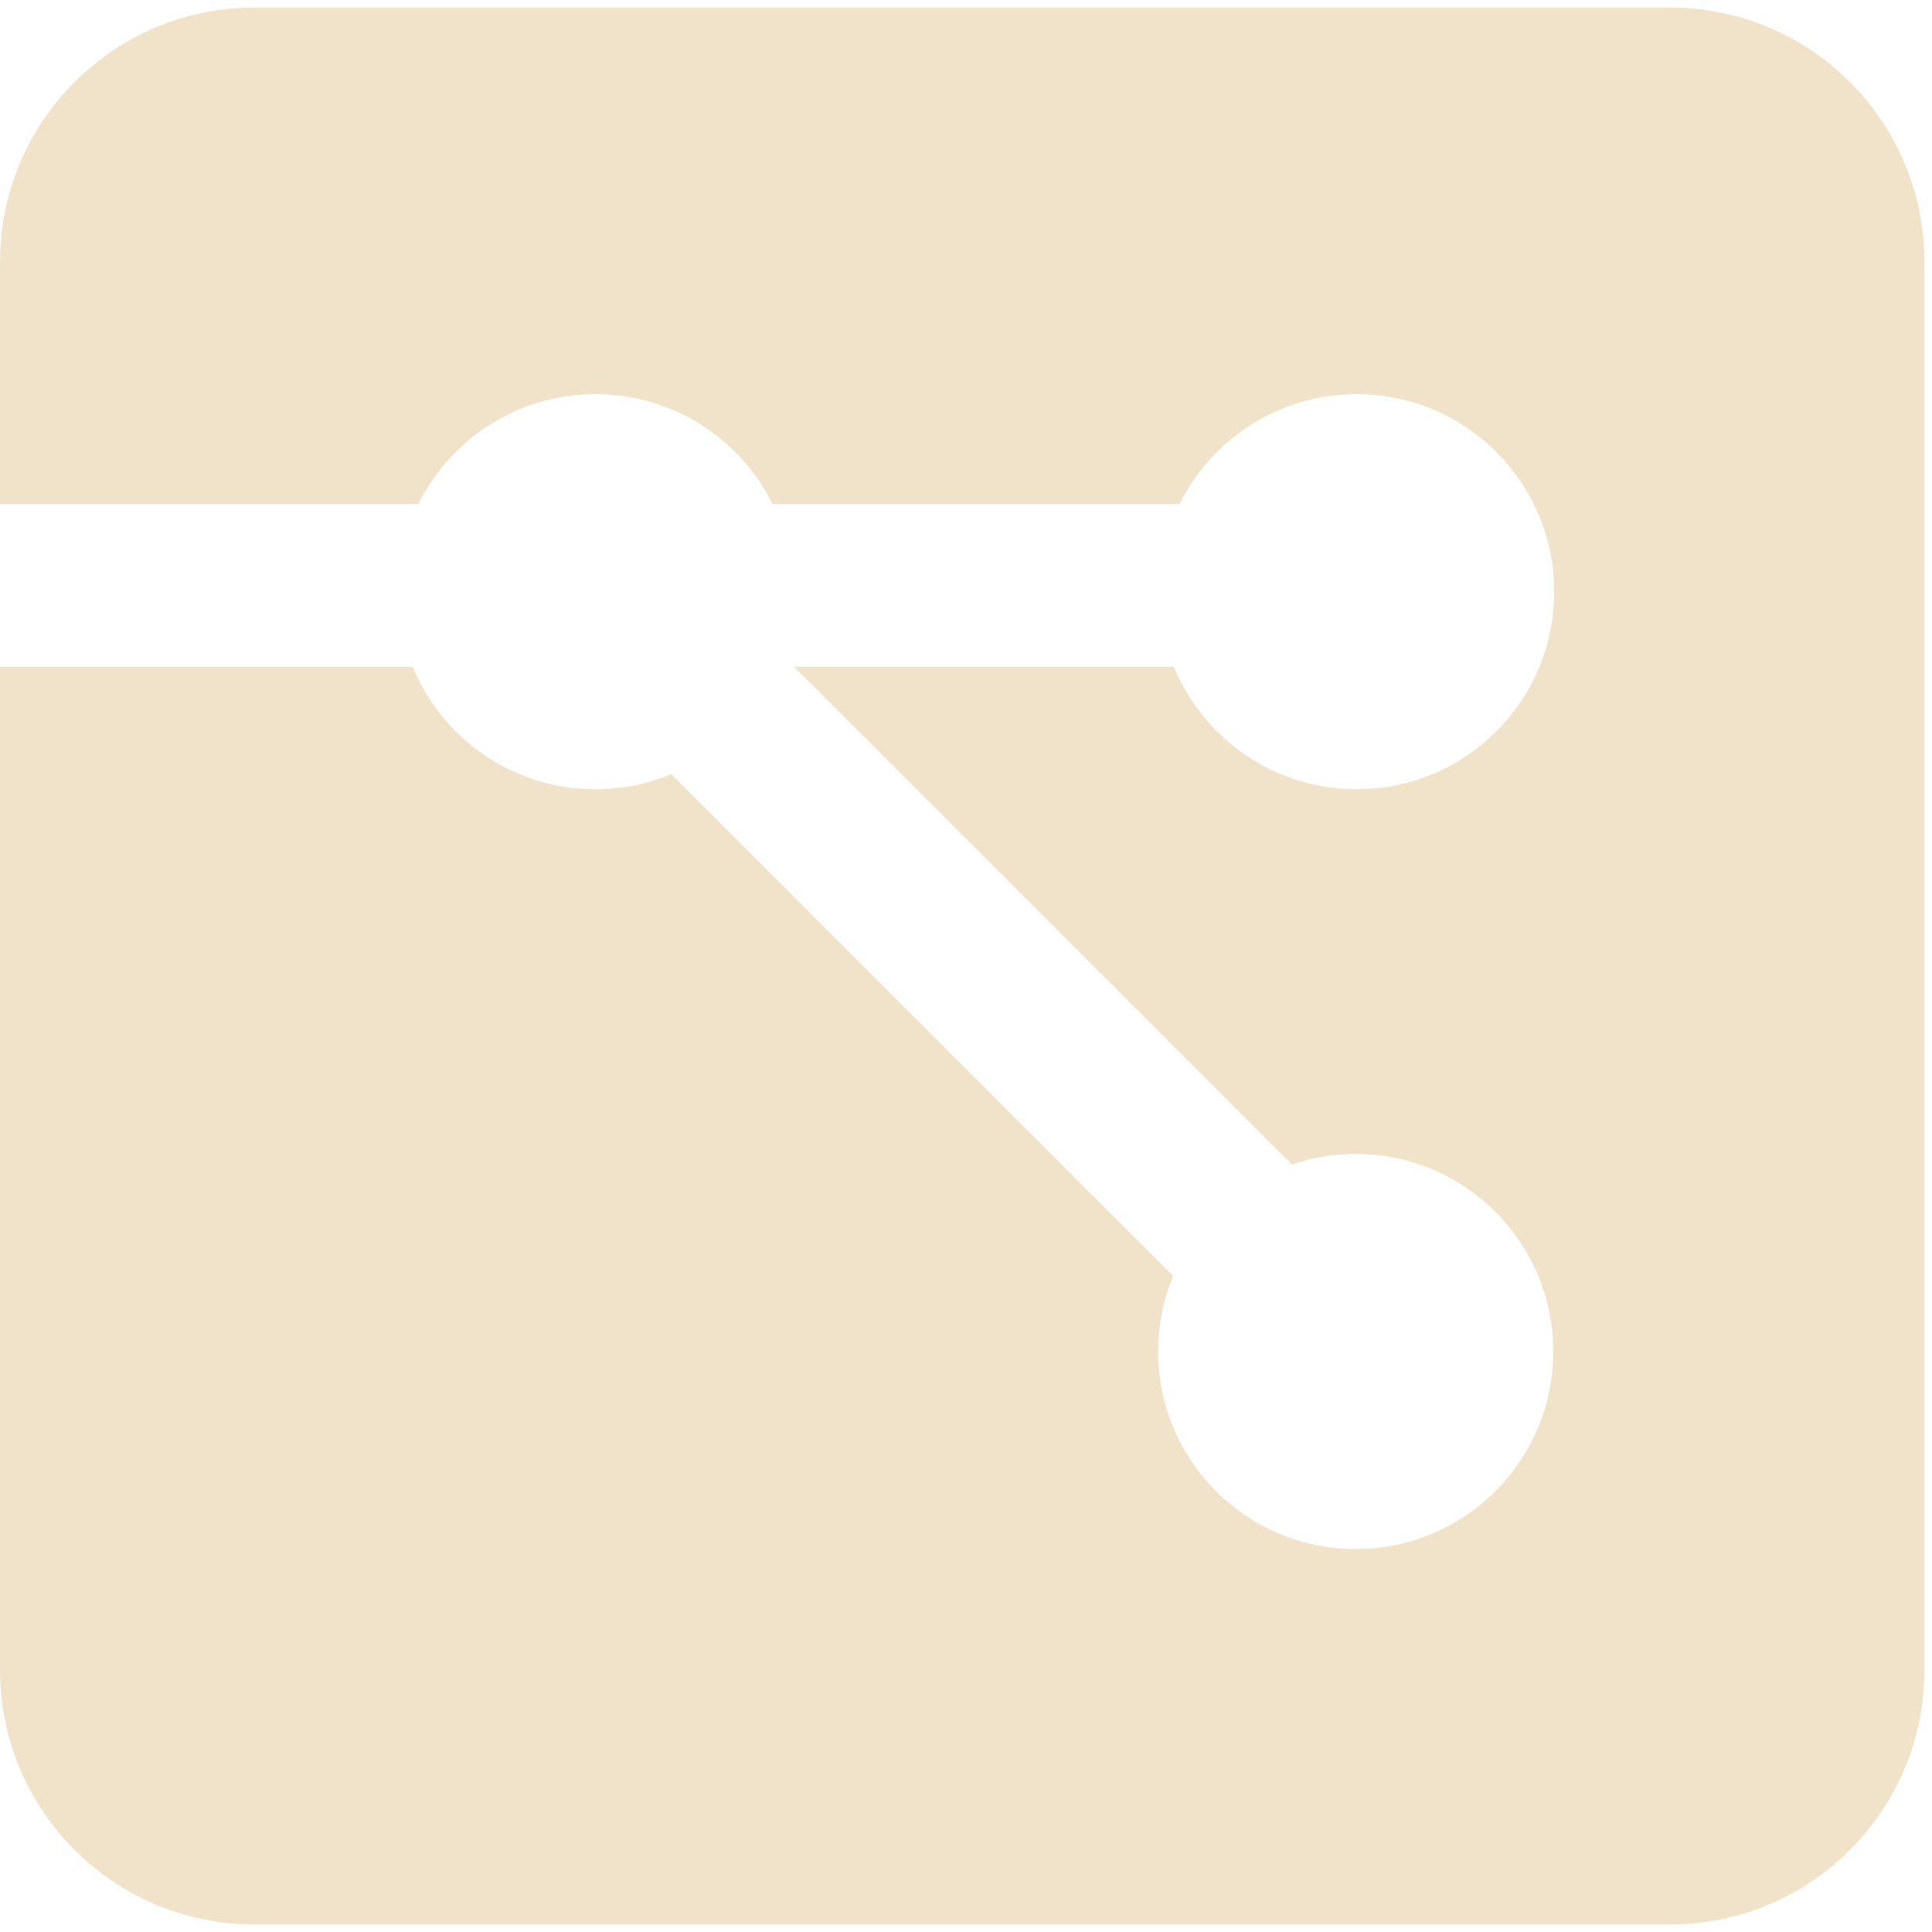 <svg width="129" height="129" viewBox="0 0 129 128" fill="none" xmlns="http://www.w3.org/2000/svg">
<path fill-rule="evenodd" clip-rule="evenodd" d="M17 0C7.611 0 3.72467e-05 7.611 3.72467e-05 17V33.155H0V44.02H3.72467e-05V64V111C3.72467e-05 120.389 7.611 128 17 128H64.25H111.5C120.888 128 128.5 120.389 128.5 111V64V17C128.5 7.611 120.888 0 111.5 0H64.25H17ZM3.72467e-05 44.02H27.553C29.526 48.819 34.247 52.199 39.758 52.199C41.552 52.199 43.262 51.841 44.821 51.192L78.328 84.699C77.686 86.252 77.331 87.955 77.331 89.74C77.331 97.025 83.236 102.931 90.521 102.931C97.806 102.931 103.711 97.025 103.711 89.74C103.711 82.456 97.806 76.55 90.521 76.55C89.026 76.55 87.59 76.799 86.25 77.257L53.013 44.02H78.378C80.351 48.819 85.073 52.199 90.583 52.199C97.868 52.199 103.774 46.294 103.774 39.009C103.774 31.724 97.868 25.819 90.583 25.819C85.401 25.819 80.917 28.807 78.76 33.155H51.581C49.425 28.807 44.94 25.819 39.758 25.819C34.576 25.819 30.091 28.807 27.935 33.155H3.72467e-05V44.02Z" fill="#F0E3CA"/>
</svg>
